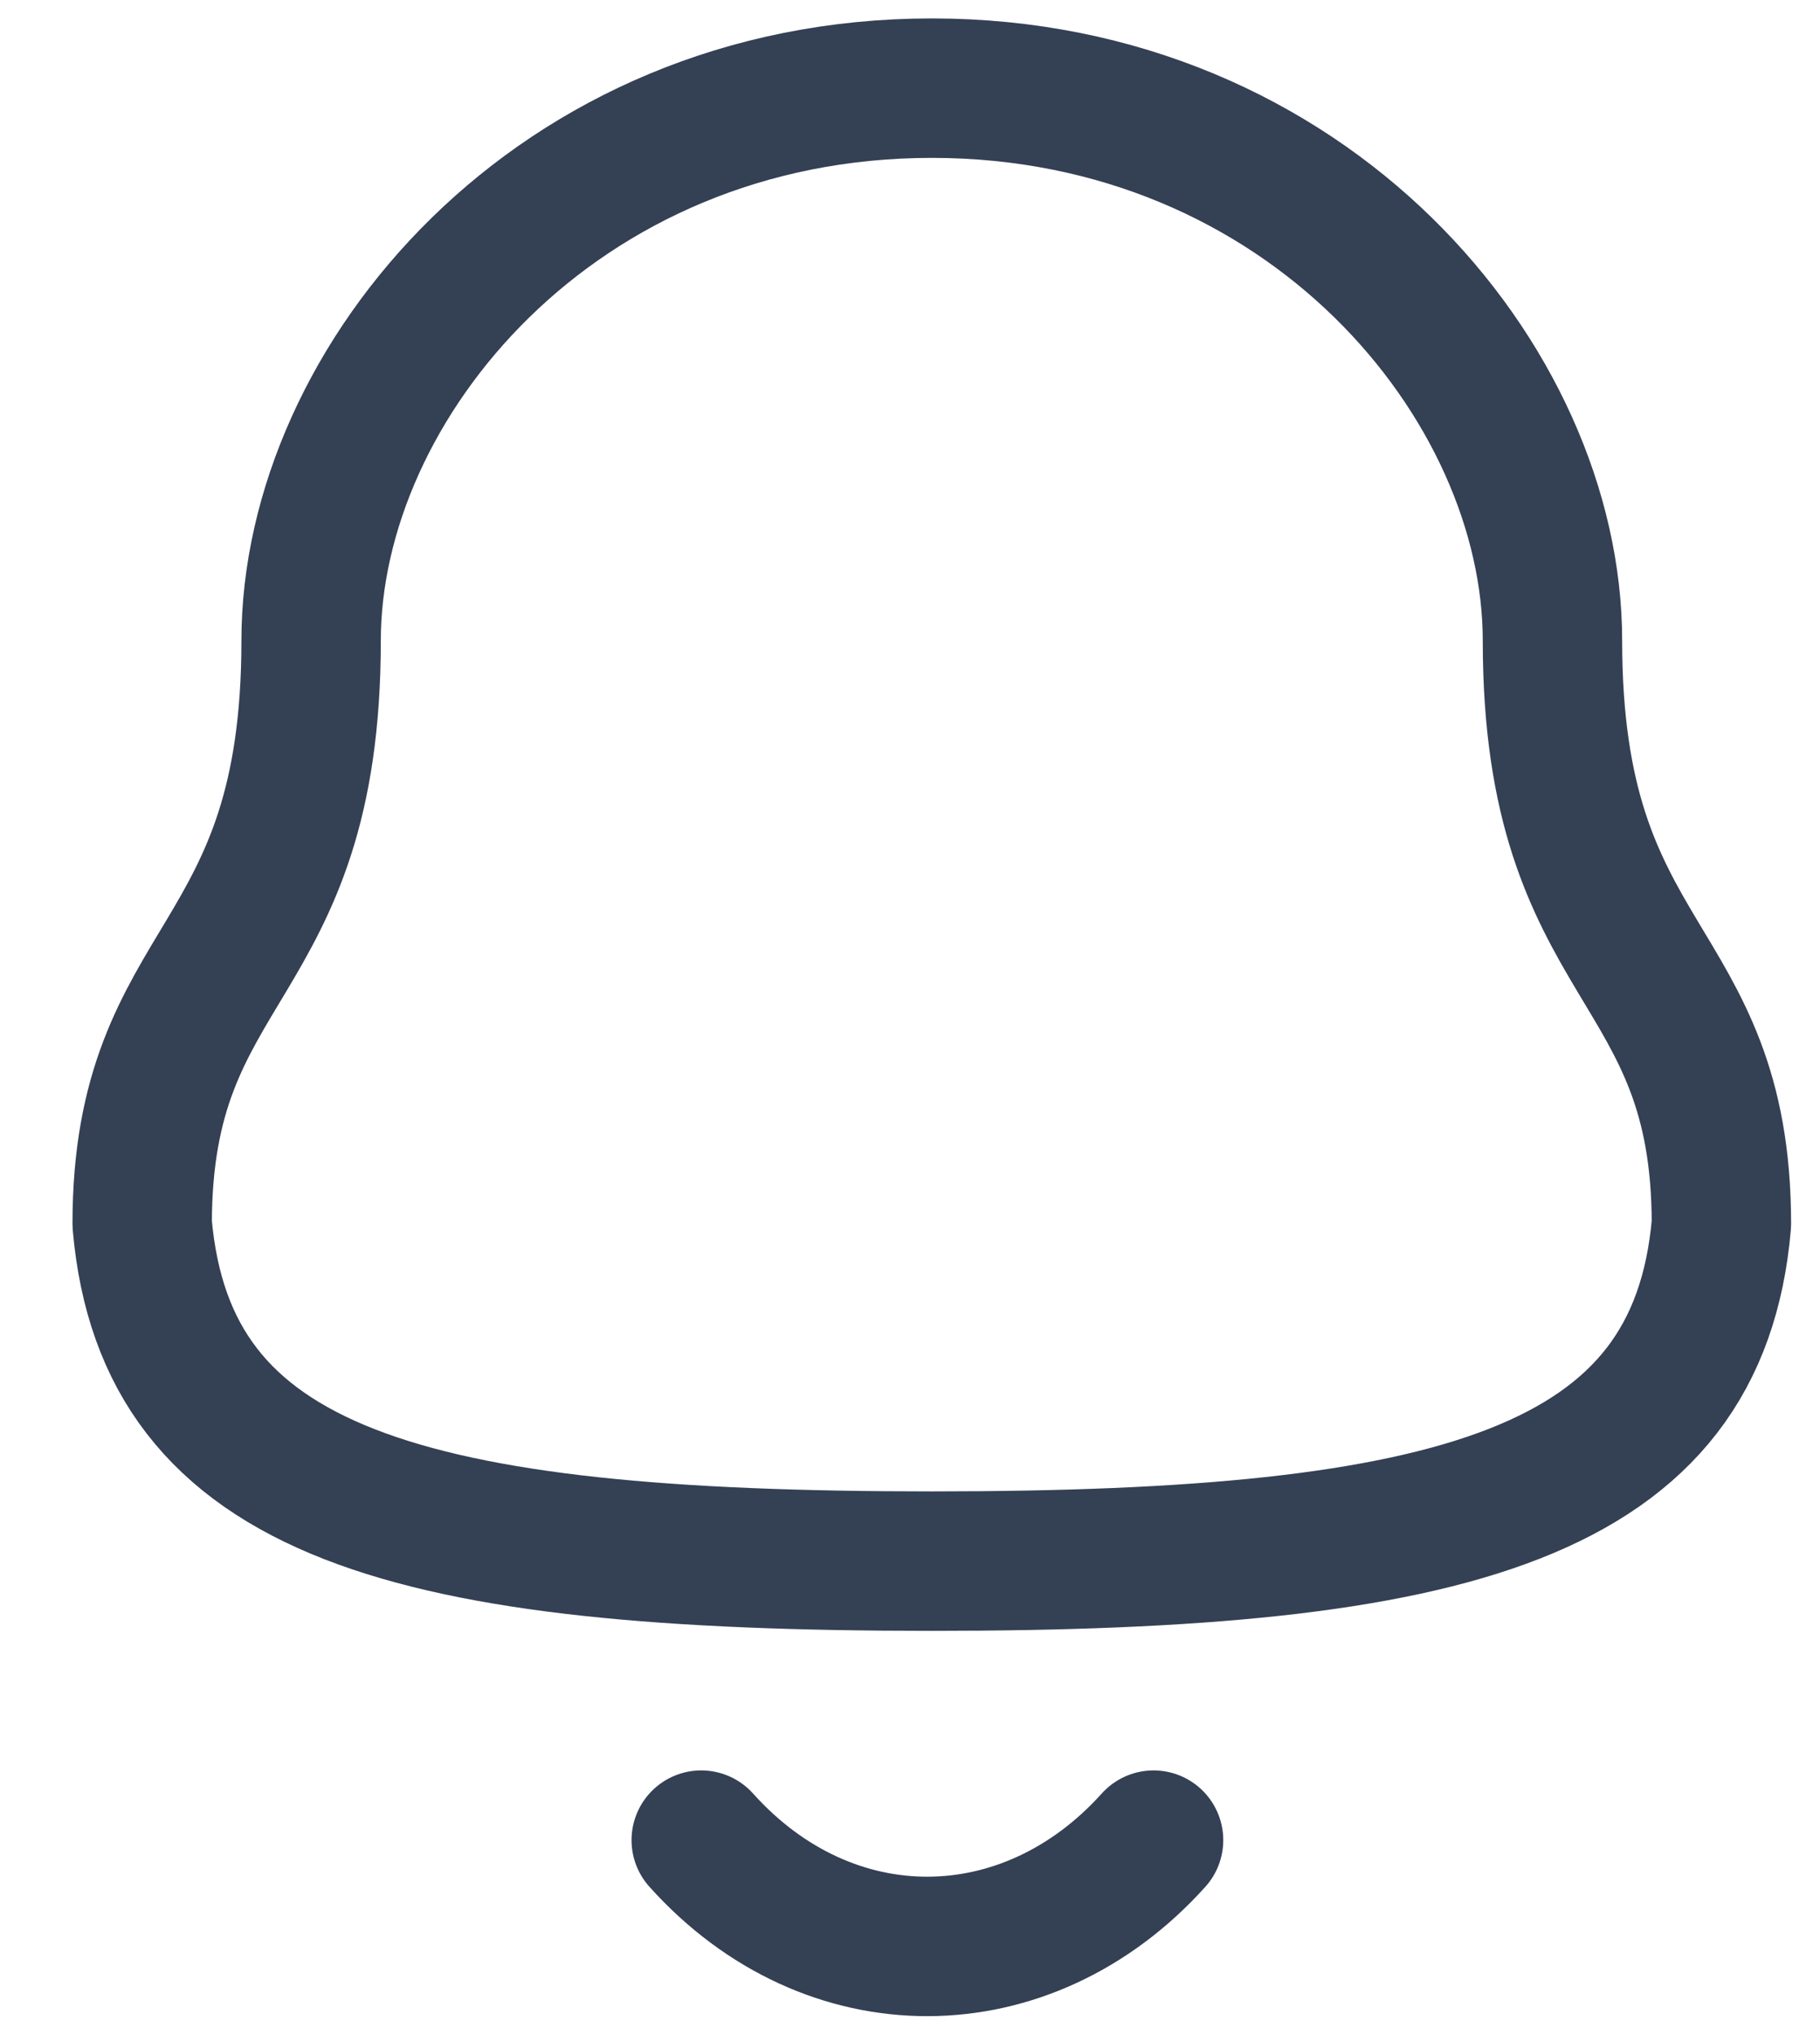 <svg width="17" height="19" viewBox="0 0 17 19" fill="none" xmlns="http://www.w3.org/2000/svg">
<path fill-rule="evenodd" clip-rule="evenodd" d="M8.704 14.575C13.597 14.575 15.861 13.947 16.079 11.427C16.079 8.91 14.501 9.071 14.501 5.982C14.501 3.569 12.214 0.823 8.704 0.823C5.194 0.823 2.906 3.569 2.906 5.982C2.906 9.071 1.328 8.91 1.328 11.427C1.548 13.957 3.811 14.575 8.704 14.575Z" stroke="#344054" stroke-width="1.302" stroke-linecap="round" stroke-linejoin="round"/>
<path d="M10.775 17.18C9.592 18.495 7.745 18.511 6.55 17.18" stroke="#344054" stroke-width="1.302" stroke-linecap="round" stroke-linejoin="round"/>
</svg>
